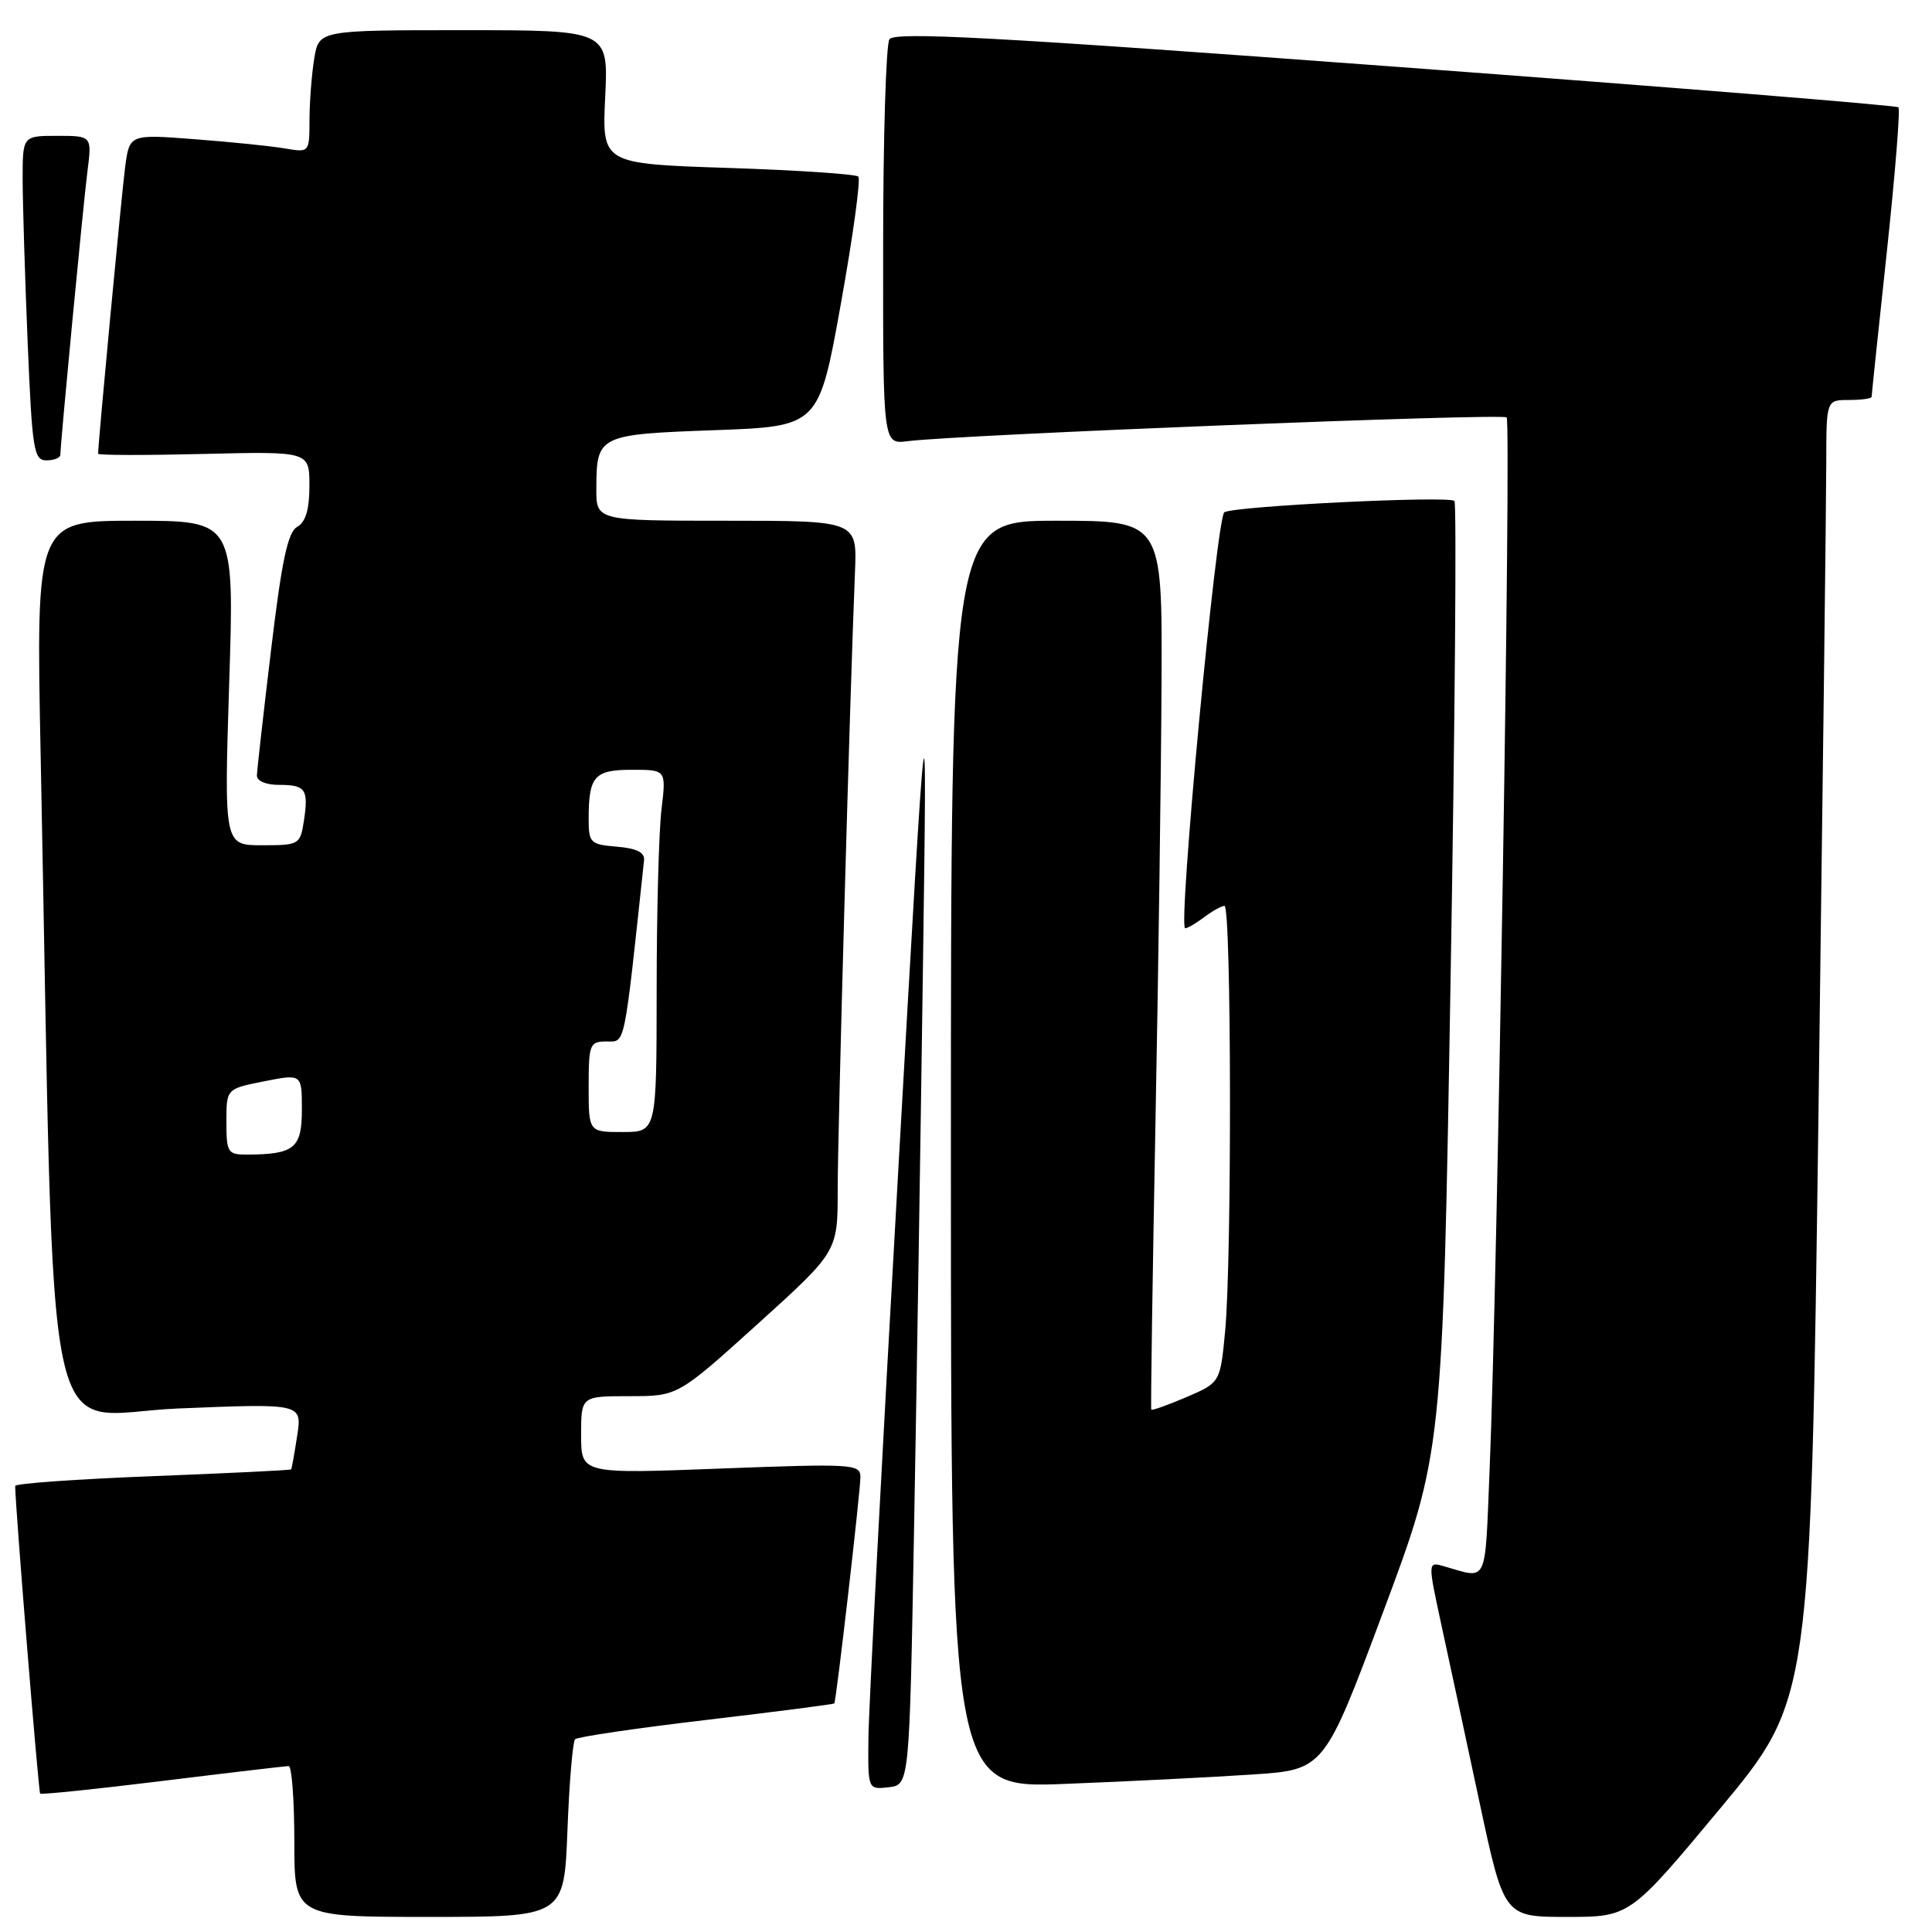 <?xml version="1.0" encoding="UTF-8" standalone="no"?>
<!DOCTYPE svg PUBLIC "-//W3C//DTD SVG 1.1//EN" "http://www.w3.org/Graphics/SVG/1.1/DTD/svg11.dtd" >
<svg xmlns="http://www.w3.org/2000/svg" xmlns:xlink="http://www.w3.org/1999/xlink" version="1.1" viewBox="0 0 256 256">
 <g >
 <path fill="currentColor"
d=" M 75.19 242.52 C 75.43 236.21 75.89 230.78 76.20 230.46 C 76.52 230.14 84.35 228.99 93.60 227.90 C 102.85 226.81 110.48 225.82 110.55 225.71 C 110.82 225.29 114.03 197.45 114.01 195.69 C 114.00 193.99 112.93 193.93 95.50 194.59 C 77.00 195.30 77.00 195.30 77.00 190.15 C 77.00 185.00 77.00 185.00 83.41 185.00 C 89.81 185.00 89.81 185.00 100.41 175.42 C 111.00 165.84 111.00 165.84 111.00 157.67 C 110.99 150.23 112.62 91.96 113.29 75.75 C 113.57 69.00 113.57 69.00 96.28 69.00 C 79.00 69.00 79.00 69.00 79.02 64.75 C 79.04 57.67 79.26 57.56 94.71 57.00 C 108.50 56.50 108.50 56.50 111.42 40.25 C 113.02 31.32 114.07 23.73 113.73 23.40 C 113.40 23.07 105.63 22.55 96.45 22.25 C 79.77 21.70 79.77 21.70 80.19 12.85 C 80.62 4.00 80.62 4.00 61.44 4.00 C 42.26 4.00 42.26 4.00 41.64 7.75 C 41.30 9.81 41.02 13.46 41.01 15.86 C 41.00 20.22 41.00 20.22 37.75 19.67 C 35.96 19.36 30.60 18.81 25.83 18.45 C 17.16 17.78 17.16 17.78 16.58 22.14 C 16.12 25.64 13.00 58.70 13.00 60.12 C 13.00 60.33 19.30 60.34 27.00 60.15 C 41.00 59.81 41.00 59.81 41.00 64.35 C 41.00 67.51 40.50 69.18 39.38 69.81 C 38.13 70.51 37.33 74.29 35.92 86.11 C 34.90 94.57 34.06 102.06 34.04 102.75 C 34.02 103.48 35.23 104.00 36.94 104.00 C 40.51 104.00 40.90 104.57 40.27 108.75 C 39.78 111.92 39.65 112.00 34.73 112.00 C 29.69 112.00 29.69 112.00 30.37 90.50 C 31.06 69.00 31.06 69.00 17.91 69.00 C 4.76 69.00 4.76 69.00 5.39 100.25 C 7.32 197.01 5.29 187.38 23.64 186.63 C 40.03 185.96 40.03 185.96 39.38 190.23 C 39.02 192.58 38.66 194.59 38.58 194.70 C 38.50 194.81 30.24 195.21 20.22 195.60 C 10.20 195.99 2.00 196.57 2.01 196.90 C 2.04 199.82 5.10 237.44 5.32 237.66 C 5.48 237.82 12.79 237.06 21.56 235.98 C 30.33 234.90 37.84 234.02 38.25 234.01 C 38.66 234.00 39.00 238.50 39.00 244.00 C 39.00 254.00 39.00 254.00 56.87 254.00 C 74.75 254.00 74.75 254.00 75.19 242.52 Z  M 227.95 239.61 C 239.92 225.21 239.92 225.21 240.96 147.36 C 241.52 104.53 241.99 65.79 241.99 61.25 C 242.00 53.00 242.00 53.00 245.00 53.00 C 246.65 53.00 248.00 52.81 248.00 52.58 C 248.00 52.34 248.90 43.72 250.01 33.42 C 251.11 23.11 251.81 14.48 251.55 14.22 C 251.30 13.96 221.29 11.54 184.88 8.84 C 131.54 4.88 118.51 4.18 117.85 5.21 C 117.40 5.92 117.02 18.28 117.02 32.69 C 117.00 58.87 117.00 58.87 120.25 58.46 C 127.02 57.60 199.07 54.74 199.64 55.31 C 200.26 55.93 198.42 169.98 197.38 194.78 C 196.74 210.24 197.22 209.22 191.34 207.54 C 189.18 206.92 189.18 206.92 190.97 215.21 C 191.96 219.77 194.24 230.36 196.03 238.75 C 199.29 254.00 199.29 254.00 207.63 254.00 C 215.97 254.00 215.97 254.00 227.95 239.61 Z  M 121.11 203.00 C 121.45 184.57 121.98 151.05 122.29 128.50 C 122.86 87.50 122.86 87.50 119.00 155.50 C 116.87 192.90 115.10 226.57 115.07 230.32 C 115.00 237.13 115.00 237.13 117.75 236.82 C 120.50 236.50 120.50 236.50 121.11 203.00 Z  M 165.98 235.13 C 175.47 234.50 175.47 234.50 183.31 213.50 C 191.15 192.50 191.15 192.50 192.21 129.72 C 192.80 95.19 193.02 66.69 192.72 66.38 C 192.00 65.66 163.51 67.06 162.23 67.88 C 161.19 68.54 156.06 123.00 157.04 123.00 C 157.36 123.00 158.49 122.34 159.56 121.53 C 160.63 120.72 161.84 120.05 162.25 120.03 C 163.17 119.99 163.24 166.81 162.34 176.35 C 161.69 183.20 161.69 183.20 157.20 185.13 C 154.74 186.18 152.64 186.93 152.55 186.78 C 152.46 186.62 152.71 169.62 153.10 149.00 C 153.50 128.38 153.86 101.94 153.91 90.25 C 154.00 69.00 154.00 69.00 140.00 69.00 C 126.00 69.00 126.00 69.00 126.00 152.99 C 126.00 236.99 126.00 236.99 141.25 236.37 C 149.64 236.04 160.77 235.48 165.98 235.13 Z  M 8.00 60.25 C 8.01 58.68 11.01 27.28 11.58 22.75 C 12.19 18.00 12.19 18.00 7.59 18.00 C 3.00 18.00 3.00 18.00 3.00 23.75 C 3.01 26.91 3.30 36.59 3.66 45.25 C 4.26 59.65 4.47 61.00 6.16 61.00 C 7.17 61.00 8.00 60.66 8.00 60.25 Z  M 30.00 148.63 C 30.00 144.27 30.00 144.27 35.00 143.28 C 40.00 142.29 40.00 142.29 40.00 147.03 C 40.00 152.14 39.01 152.96 32.75 152.99 C 30.17 153.00 30.00 152.73 30.00 148.63 Z  M 78.00 144.00 C 78.00 138.36 78.14 138.00 80.37 138.00 C 82.89 138.00 82.64 139.18 85.34 114.00 C 85.45 112.95 84.37 112.41 81.75 112.19 C 78.22 111.90 78.00 111.68 78.00 108.52 C 78.00 102.85 78.75 102.00 83.75 102.00 C 88.28 102.00 88.28 102.00 87.65 107.25 C 87.30 110.14 87.01 120.94 87.01 131.25 C 87.00 150.00 87.00 150.00 82.50 150.00 C 78.00 150.00 78.00 150.00 78.00 144.00 Z "/>
</g>
</svg>
